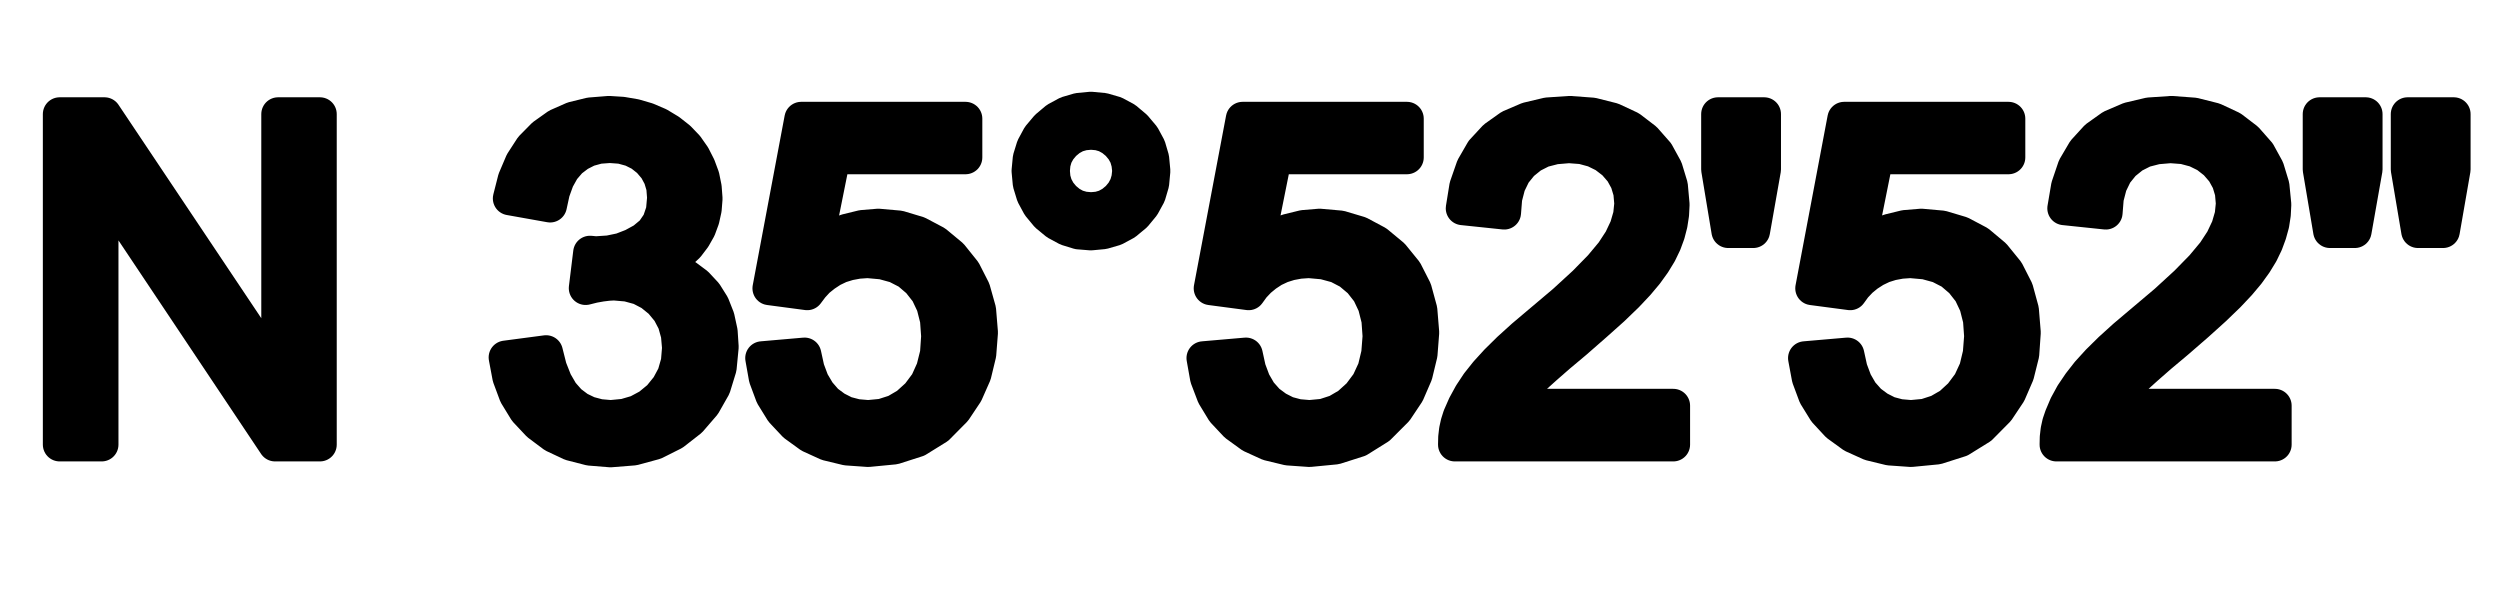 <?xml version="1.0" standalone="no"?>
<!DOCTYPE svg PUBLIC "-//W3C//DTD SVG 20010904//EN"
"http://www.w3.org/TR/2001/REC-SVG-20010904/DTD/svg10.dtd">
<svg version="1.0" xmlns="http://www.w3.org/2000/svg" id="svg" width="100%" height="100%" viewBox="0 0 14.878 3.592" style=" fill:none; fill-rule:evenodd; stroke-linecap:round; stroke-linejoin:round; stroke:#ffff00; stroke-width:0.2;">
<desc>PumpGpsCompasTargetLatitude</desc>
<rect x="-4.959" y="-4.959" width="24.797" height="13.51" color-rendering="optimizeSpeed" style=" fill:#ffffff; stroke:none; fill-opacity:100;" />
<g id="parts0000">
<g id="parts0001" onclick="view_parts('-0.146 -0.146 15.17 3.883','parts0001','Latitude Target')">
<path d="M0.355,2.646L0.355,0.679L0.622,0.679L1.655,2.223L1.655,0.679
L1.904,0.679L1.904,2.646L1.637,2.646L0.605,1.101L0.605,2.646
L0.355,2.646" style=" fill:#000000; stroke:#000000;" />
<path d="M3.008,2.127L3.25,2.095L3.274,2.19L3.306,2.271L3.345,2.338
L3.391,2.39L3.444,2.43L3.502,2.458L3.566,2.475L3.635,2.481L3.717,2.473
L3.792,2.451L3.861,2.414L3.923,2.363L3.974,2.3L4.011,2.231L4.033,2.154
L4.04,2.07L4.033,1.991L4.013,1.919L3.979,1.854L3.931,1.796L3.873,1.749
L3.808,1.715L3.735,1.695L3.655,1.688L3.619,1.69L3.578,1.695L3.533,1.703
L3.485,1.715L3.511,1.503L3.523,1.504L3.533,1.505L3.542,1.506L3.55,1.506
L3.625,1.501L3.697,1.486L3.764,1.46L3.828,1.425L3.882,1.38L3.921,1.323
L3.944,1.255L3.951,1.177L3.946,1.113L3.929,1.056L3.901,1.004L3.861,0.957
L3.813,0.919L3.759,0.892L3.697,0.875L3.629,0.87L3.562,0.875
L3.5,0.892L3.445,0.92L3.395,0.958L3.352,1.008L3.318,1.069
L3.292,1.141L3.274,1.224L3.033,1.181L3.062,1.067L3.105,0.966L3.162,0.878
L3.234,0.805L3.317,0.746L3.41,0.705L3.512,0.68L3.624,0.671
L3.703,0.676L3.779,0.689L3.851,0.71L3.921,0.74L3.984,0.778
L4.04,0.822L4.088,0.872L4.128,0.929L4.159,0.99L4.182,1.052
L4.195,1.116L4.2,1.182L4.195,1.245L4.182,1.304L4.161,1.361L4.131,1.414
L4.093,1.464L4.046,1.508L3.992,1.547L3.929,1.581L4.011,1.606L4.083,1.643
L4.146,1.69L4.2,1.748L4.242,1.815L4.272,1.891L4.29,1.974L4.296,2.065
L4.284,2.189L4.249,2.303L4.19,2.407L4.108,2.502L4.008,2.58L3.896,2.636
L3.771,2.67L3.633,2.681L3.51,2.671L3.397,2.642L3.295,2.594L3.204,2.526
L3.127,2.444L3.069,2.349L3.03,2.244L3.008,2.127" style=" fill:#000000; stroke:#000000;" />
<path d="M4.535,2.131L4.788,2.109L4.807,2.196L4.835,2.271L4.873,2.335
L4.919,2.388L4.973,2.428L5.032,2.458L5.097,2.475L5.167,2.481L5.25,2.473
L5.328,2.448L5.398,2.407L5.462,2.349L5.515,2.278L5.552,2.196L5.575,2.104
L5.582,2.001L5.575,1.903L5.553,1.816L5.517,1.74L5.466,1.675L5.404,1.622
L5.332,1.585L5.252,1.563L5.163,1.555L5.106,1.559L5.052,1.569L5,1.585
L4.952,1.608L4.908,1.637L4.868,1.669L4.834,1.706L4.804,1.746L4.578,1.716
L4.768,0.706L5.746,0.706L5.746,0.937L4.961,0.937L4.855,1.465
L4.945,1.411L5.037,1.373L5.131,1.35L5.227,1.342L5.351,1.353L5.464,1.387
L5.568,1.442L5.662,1.52L5.739,1.616L5.794,1.724L5.828,1.845L5.839,1.979
L5.829,2.108L5.8,2.228L5.751,2.339L5.683,2.441L5.58,2.545L5.459,2.62
L5.322,2.664L5.167,2.679L5.039,2.67L4.923,2.642L4.82,2.595L4.729,2.529
L4.653,2.448L4.595,2.354L4.556,2.249L4.535,2.131" style=" fill:#000000; stroke:#000000;" />
<path d="M6.12,1.017L6.127,0.943L6.148,0.875L6.182,0.812L6.23,0.755
L6.287,0.707L6.35,0.673L6.418,0.653L6.492,0.646L6.567,0.653
L6.636,0.673L6.699,0.707L6.756,0.755L6.804,0.812L6.838,0.875
L6.858,0.943L6.865,1.017L6.858,1.092L6.838,1.16L6.803,1.224
L6.756,1.281L6.698,1.329L6.635,1.363L6.566,1.383L6.492,1.39L6.418,1.384
L6.35,1.363L6.287,1.329L6.23,1.282L6.182,1.224L6.148,1.161L6.127,1.092
L6.12,1.017M6.267,1.017L6.271,1.063L6.283,1.104L6.304,1.143L6.333,1.178
L6.368,1.207L6.406,1.228L6.448,1.24L6.493,1.244L6.538,1.24L6.579,1.228
L6.617,1.207L6.652,1.178L6.681,1.143L6.702,1.104L6.714,1.063L6.719,1.017
L6.714,0.972L6.702,0.93L6.681,0.892L6.652,0.857L6.617,0.828
L6.579,0.807L6.538,0.795L6.493,0.791L6.448,0.795L6.406,0.807
L6.368,0.828L6.333,0.857L6.304,0.892L6.283,0.93L6.271,0.972
L6.267,1.017" style=" fill:#000000; stroke:#000000;" />
<path d="M7.161,2.131L7.415,2.109L7.434,2.196L7.462,2.271L7.499,2.335
L7.546,2.388L7.6,2.428L7.659,2.458L7.723,2.475L7.793,2.481L7.877,2.473
L7.954,2.448L8.024,2.407L8.088,2.349L8.141,2.278L8.179,2.196L8.201,2.104
L8.209,2.001L8.202,1.903L8.18,1.816L8.144,1.74L8.093,1.675L8.03,1.622
L7.959,1.585L7.878,1.563L7.789,1.555L7.732,1.559L7.678,1.569L7.627,1.585
L7.578,1.608L7.534,1.637L7.495,1.669L7.46,1.706L7.431,1.746L7.204,1.716
L7.395,0.706L8.373,0.706L8.373,0.937L7.588,0.937L7.482,1.465
L7.572,1.411L7.663,1.373L7.757,1.35L7.853,1.342L7.977,1.353L8.091,1.387
L8.194,1.442L8.288,1.52L8.366,1.616L8.421,1.724L8.454,1.845L8.465,1.979
L8.455,2.108L8.426,2.228L8.378,2.339L8.31,2.441L8.206,2.545L8.086,2.62
L7.948,2.664L7.793,2.679L7.665,2.67L7.549,2.642L7.446,2.595L7.355,2.529
L7.279,2.448L7.222,2.354L7.182,2.249L7.161,2.131" style=" fill:#000000; stroke:#000000;" />
<path d="M9.958,2.414L9.958,2.646L8.658,2.646L8.659,2.603L8.664,2.56
L8.673,2.519L8.686,2.478L8.715,2.412L8.751,2.346L8.794,2.281L8.845,2.217
L8.906,2.15L8.979,2.078L9.064,2.001L9.161,1.919L9.309,1.794L9.43,1.683
L9.525,1.586L9.595,1.502L9.644,1.427L9.679,1.353L9.7,1.281L9.707,1.212
L9.701,1.143L9.682,1.08L9.65,1.022L9.605,0.97L9.549,0.927
L9.486,0.896L9.416,0.877L9.337,0.871L9.254,0.878L9.18,0.897
L9.115,0.93L9.058,0.976L9.012,1.033L8.979,1.101L8.959,1.178L8.952,1.266
L8.704,1.24L8.725,1.11L8.765,0.995L8.821,0.898L8.896,0.817
L8.986,0.753L9.091,0.708L9.209,0.68L9.342,0.671L9.477,0.681
L9.596,0.711L9.701,0.76L9.79,0.828L9.863,0.911L9.914,1.004
L9.945,1.106L9.955,1.217L9.952,1.276L9.943,1.334L9.928,1.392L9.907,1.449
L9.879,1.507L9.843,1.566L9.799,1.627L9.747,1.689L9.682,1.758L9.598,1.839
L9.495,1.931L9.375,2.036L9.276,2.119L9.196,2.189L9.136,2.243L9.096,2.283
L9.066,2.316L9.039,2.348L9.015,2.381L8.994,2.414L9.958,2.414" style=" fill:#000000; stroke:#000000;" />
<path d="M10.285,1.376L10.224,1.008L10.224,0.679L10.499,0.679L10.499,1.008
L10.434,1.376L10.285,1.376" style=" fill:#000000; stroke:#000000;" />
<path d="M10.741,2.131L10.995,2.109L11.014,2.196L11.042,2.271L11.079,2.335
L11.126,2.388L11.18,2.428L11.239,2.458L11.303,2.475L11.373,2.481L11.457,2.473
L11.534,2.448L11.605,2.407L11.668,2.349L11.721,2.278L11.759,2.196L11.781,2.104
L11.789,2.001L11.782,1.903L11.76,1.816L11.724,1.74L11.673,1.675L11.611,1.622
L11.539,1.585L11.459,1.563L11.369,1.555L11.312,1.559L11.258,1.569L11.207,1.585
L11.159,1.608L11.114,1.637L11.075,1.669L11.04,1.706L11.011,1.746L10.784,1.716
L10.975,0.706L11.953,0.706L11.953,0.937L11.168,0.937L11.062,1.465
L11.152,1.411L11.243,1.373L11.337,1.35L11.434,1.342L11.557,1.353L11.671,1.387
L11.775,1.442L11.868,1.52L11.946,1.616L12.001,1.724L12.034,1.845L12.045,1.979
L12.036,2.108L12.006,2.228L11.958,2.339L11.89,2.441L11.787,2.545L11.666,2.62
L11.528,2.664L11.373,2.679L11.245,2.67L11.13,2.642L11.026,2.595L10.935,2.529
L10.86,2.448L10.802,2.354L10.763,2.249L10.741,2.131" style=" fill:#000000; stroke:#000000;" />
<path d="M13.538,2.414L13.538,2.646L12.238,2.646L12.239,2.603L12.244,2.56
L12.253,2.519L12.267,2.478L12.295,2.412L12.331,2.346L12.375,2.281L12.425,2.217
L12.486,2.15L12.559,2.078L12.644,2.001L12.741,1.919L12.889,1.794L13.01,1.683
L13.105,1.586L13.175,1.502L13.224,1.427L13.259,1.353L13.28,1.281L13.287,1.212
L13.281,1.143L13.262,1.08L13.23,1.022L13.185,0.97L13.13,0.927
L13.067,0.896L12.996,0.877L12.917,0.871L12.834,0.878L12.76,0.897
L12.695,0.93L12.638,0.976L12.592,1.033L12.559,1.101L12.539,1.178
L12.532,1.266L12.284,1.24L12.306,1.11L12.345,0.995L12.402,0.898
L12.476,0.817L12.566,0.753L12.671,0.708L12.79,0.68L12.922,0.671
L13.057,0.681L13.176,0.711L13.281,0.76L13.37,0.828L13.443,0.911
L13.494,1.004L13.525,1.106L13.536,1.217L13.533,1.276L13.524,1.334L13.508,1.392
L13.487,1.449L13.459,1.507L13.423,1.566L13.379,1.627L13.327,1.689L13.262,1.758
L13.178,1.839L13.076,1.931L12.955,2.036L12.856,2.119L12.776,2.189L12.716,2.243
L12.676,2.283L12.646,2.316L12.619,2.348L12.595,2.381L12.574,2.414L13.538,2.414" style=" fill:#000000; stroke:#000000;" />
<path d="M13.866,1.376L13.804,1.008L13.804,0.679L14.079,0.679L14.079,1.008
L14.014,1.376L13.866,1.376" style=" fill:#000000; stroke:#000000;" />
<path d="M14.39,1.376L14.328,1.008L14.328,0.679L14.603,0.679L14.603,1.008
L14.539,1.376L14.39,1.376" style=" fill:#000000; stroke:#000000;" />
</g>
</g>
</svg>
